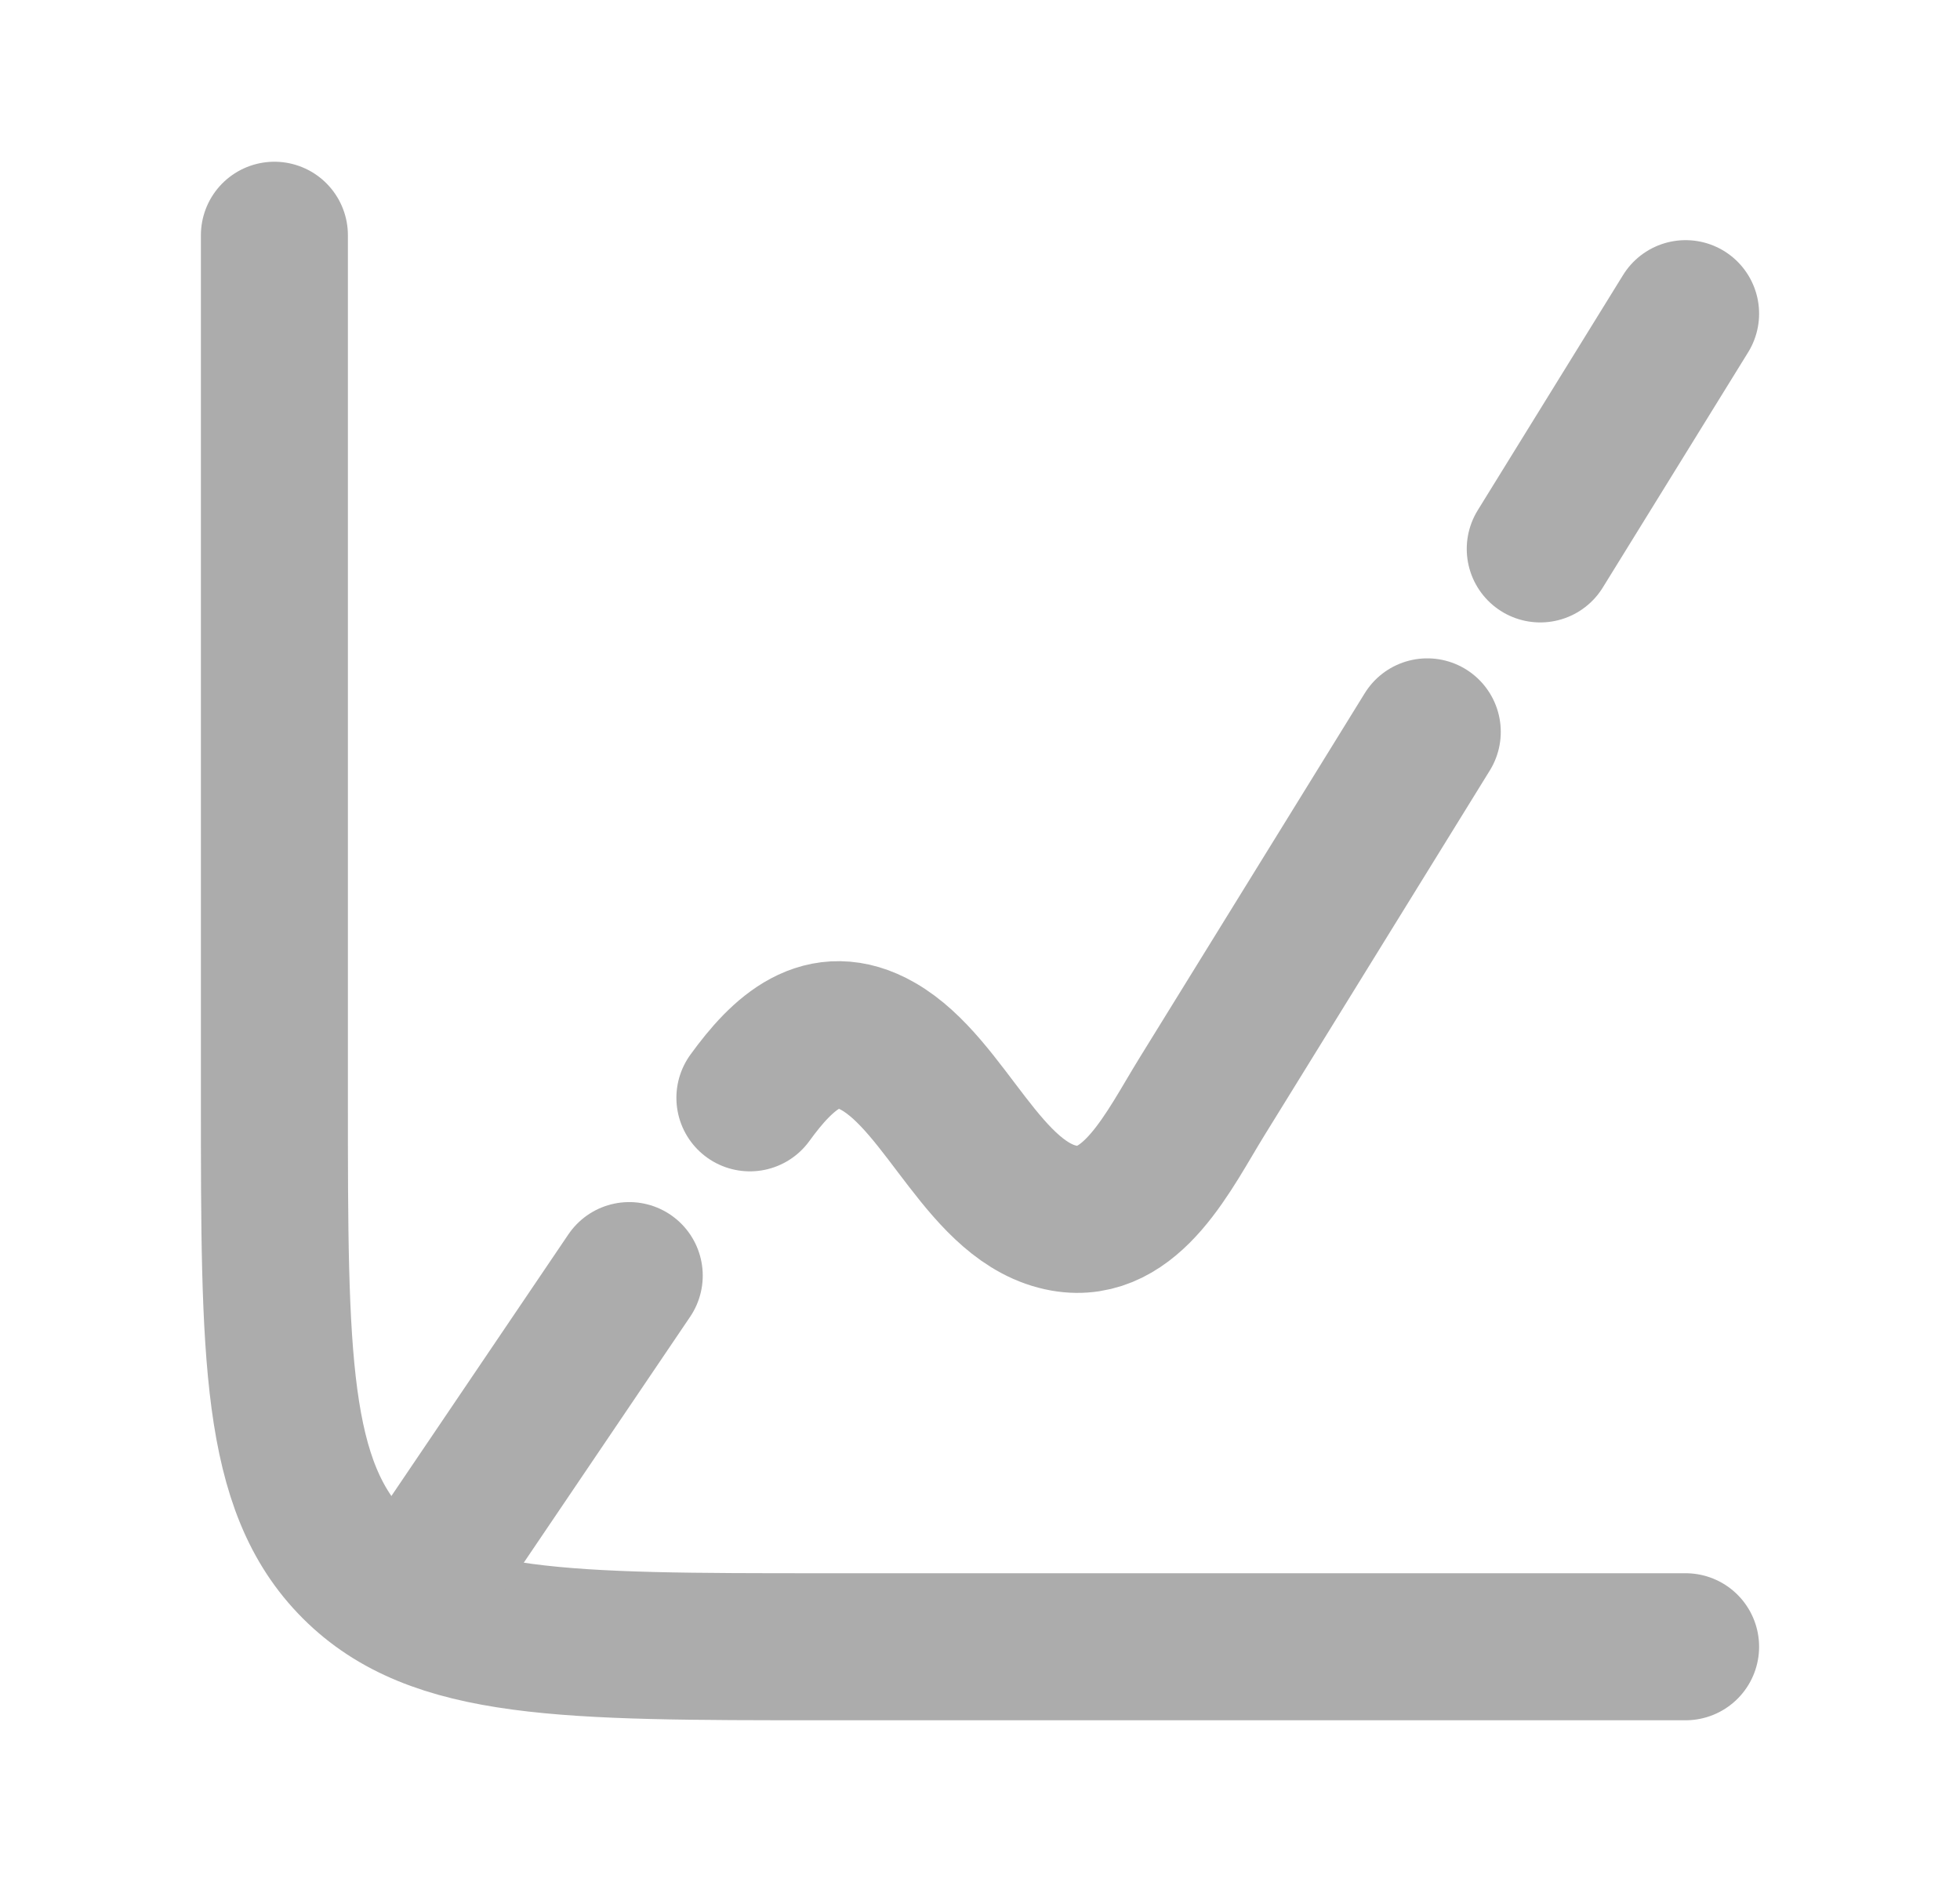 <svg width="25" height="24" viewBox="0 0 25 24" fill="none" xmlns="http://www.w3.org/2000/svg">
<path d="M21.5 21H10.5C7.2 21 5.55 21 4.525 19.975C3.5 18.95 3.5 17.3 3.5 14V3" stroke="#ACACAC" stroke-width="1.875" stroke-linecap="round" stroke-linejoin="round"/>
<path d="M18.205 9.333L15.331 13.985C14.912 14.662 14.437 15.686 13.575 15.535C12.561 15.356 12.075 13.845 11.203 13.345C10.493 12.937 9.98 13.428 9.565 14M21.5 4L19.646 7M5.5 20L8.026 16.267" stroke="#ACACAC" stroke-width="1.875" stroke-linecap="round" stroke-linejoin="round"/>
</svg>

